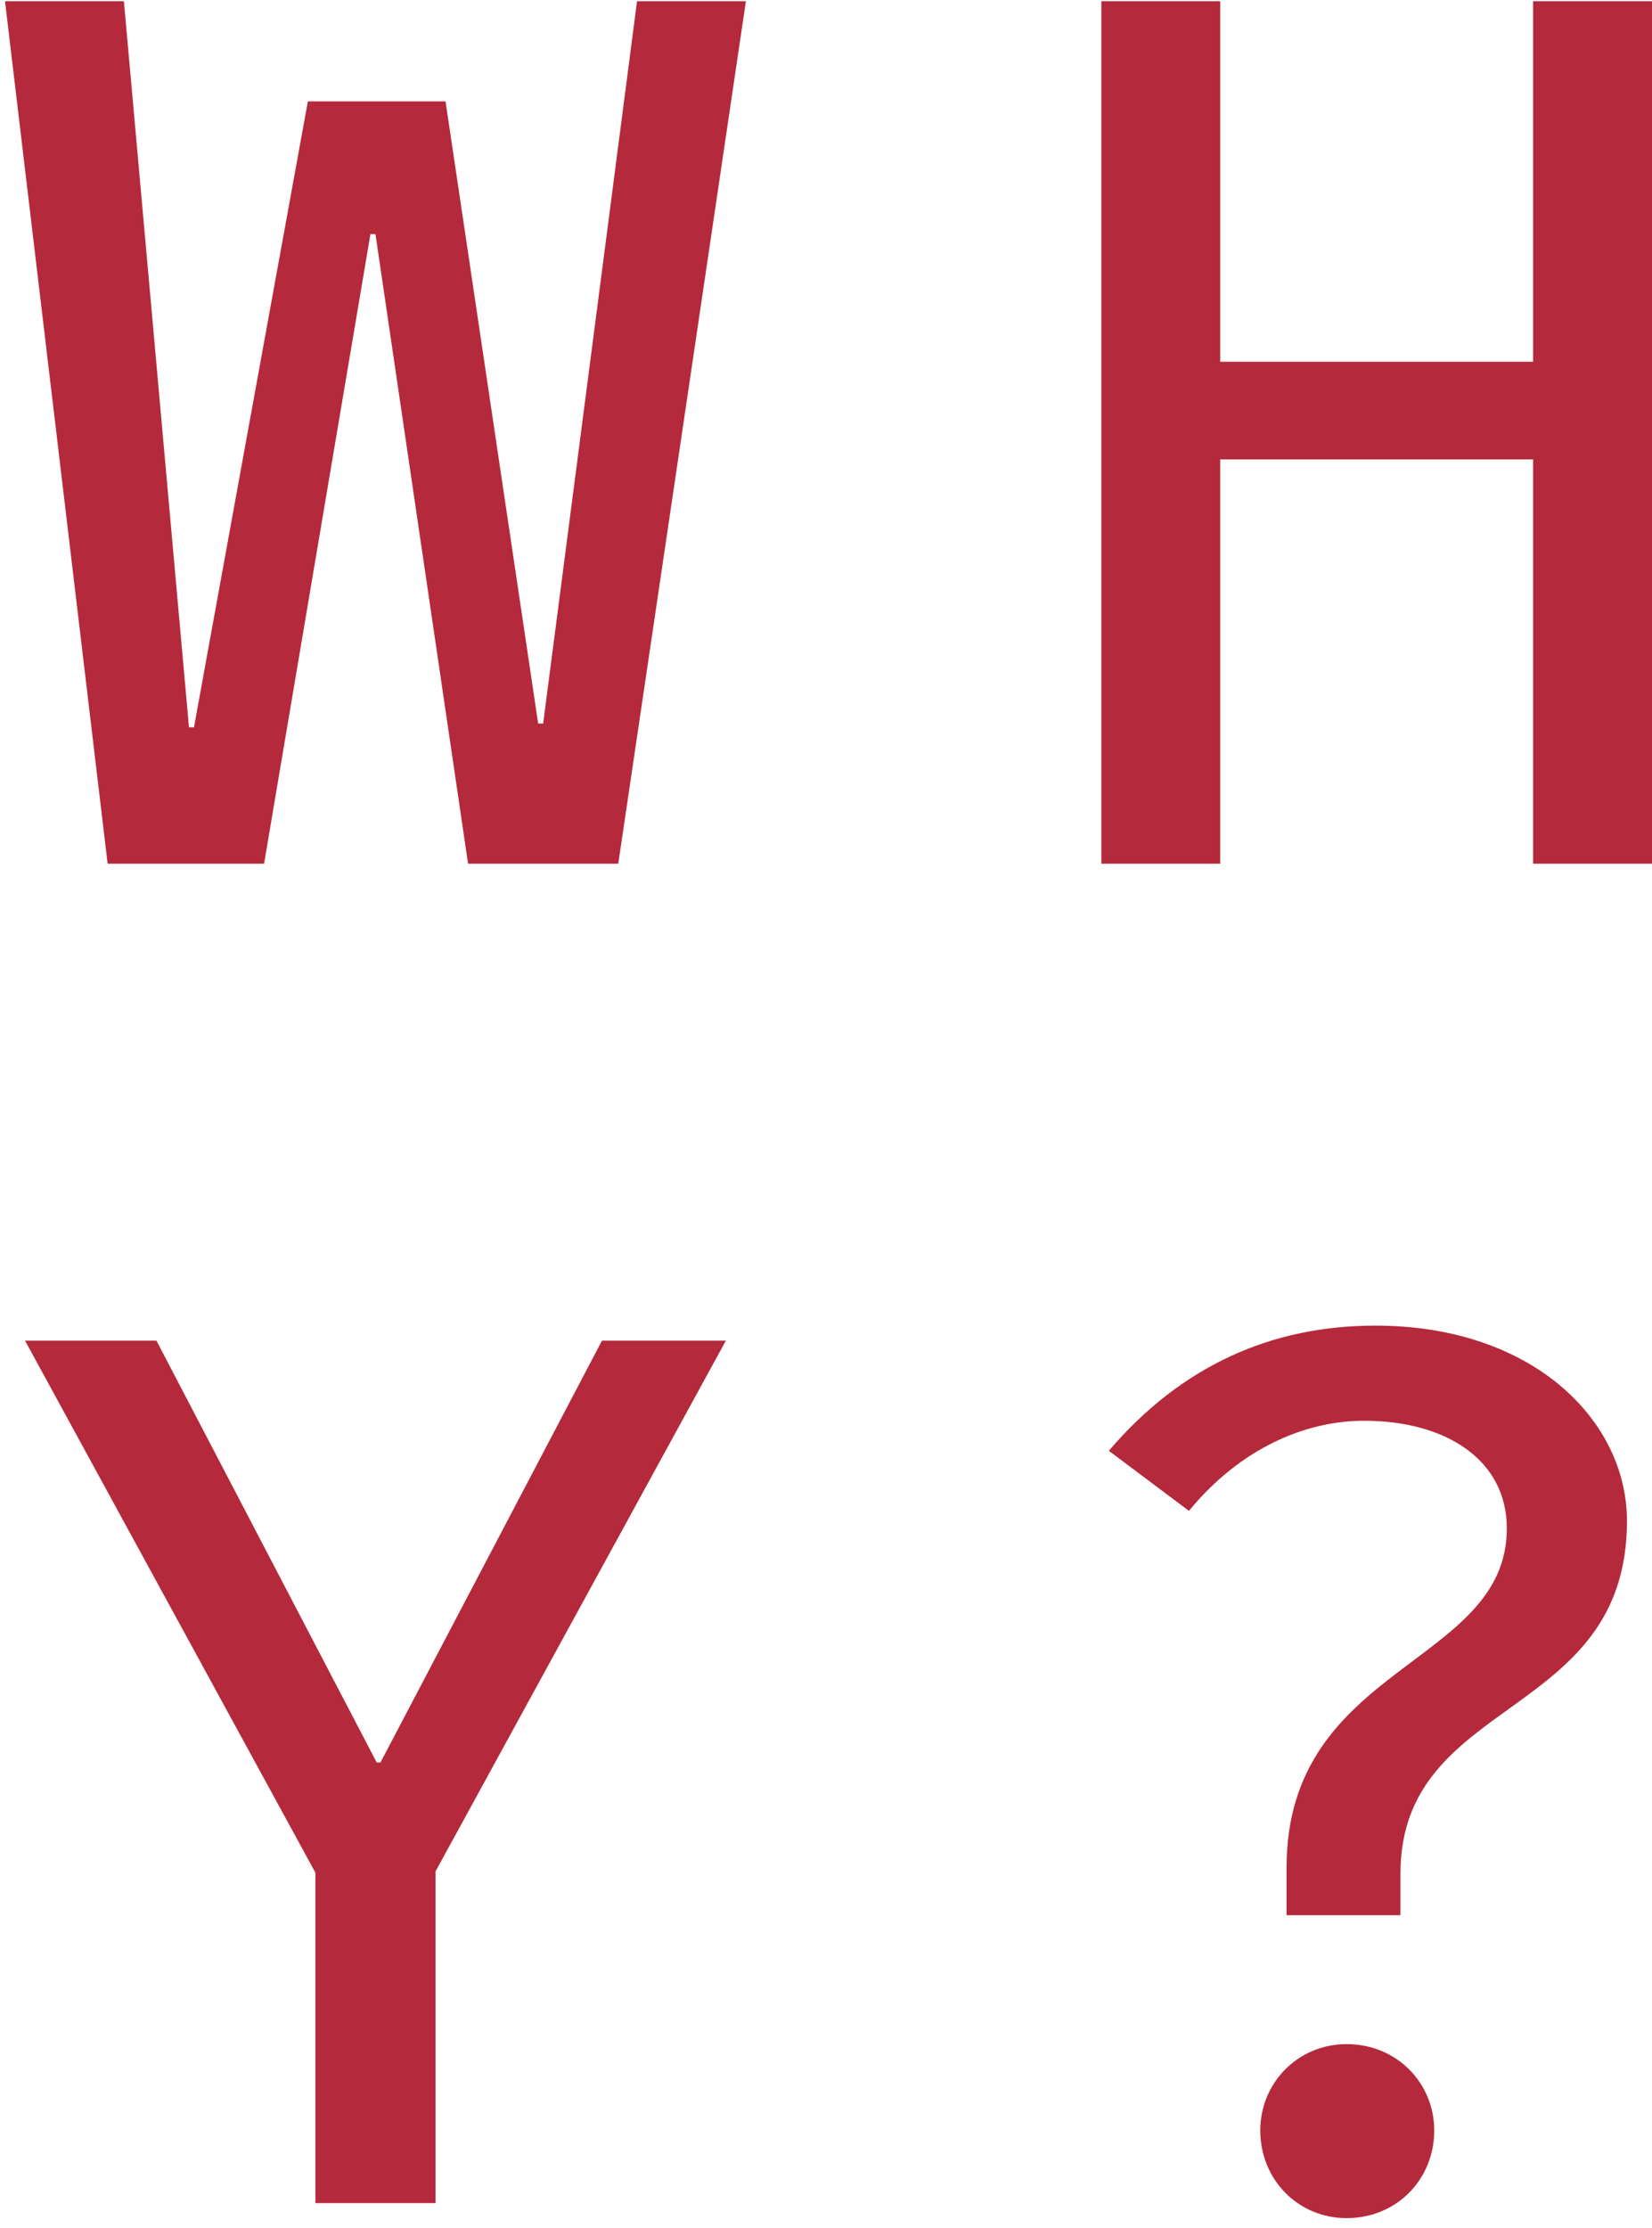 <?xml version="1.0" encoding="UTF-8" standalone="no"?>
<svg width="132px" height="178px" viewBox="0 0 132 178" version="1.1" xmlns="http://www.w3.org/2000/svg" xmlns:xlink="http://www.w3.org/1999/xlink">
    <!-- Generator: Sketch 3.8.3 (29802) - http://www.bohemiancoding.com/sketch -->
    <title>why</title>
    <desc>Created with Sketch.</desc>
    <defs></defs>
    <g id="Page-1" stroke="none" stroke-width="1" fill="none" fill-rule="evenodd">
        <g id="why" fill="#B5293C">
            <path d="M58,107.1 L48.1,107.1 L30.4,140.8 L30.1,140.8 L12.5,107.1 L2,107.1 L25.2,149.6 L25.2,176 L34.8,176 L34.8,149.5 L58,107.1 Z M111.9,149.7 C111.9,135.4 130,137.5 130,121.5 C130,113.5 122.5,105.9 109.9,105.9 C101.6,105.9 94.4,109.1 88.6,115.9 L95,120.7 C99.1,115.7 104.3,113.5 109,113.5 C115.5,113.5 120.4,116.6 120.4,122.1 C120.4,133.1 102.8,132.9 102.8,149.2 L102.8,153 L111.9,153 L111.9,149.7 Z M100.7,170.2 C100.7,174.1 103.7,177.2 107.6,177.2 C111.6,177.2 114.6,174.1 114.6,170.2 C114.6,166.4 111.6,163.3 107.6,163.3 C103.7,163.3 100.7,166.4 100.7,170.2 L100.7,170.2 Z" id="Y?"></path>
            <path d="M59.6,0.1 L50.9,0.1 L43.4,57.8 L43,57.8 L35.6,8.1 L24.6,8.1 L15.5,58.1 L15.1,58.1 L9.9,0.1 L0.4,0.1 L8.6,69 L21.1,69 L29.6,18.7 L30,18.7 L37.4,69 L49.4,69 L59.6,0.1 Z M132,69 L132,0.1 L122.5,0.1 L122.5,28.9 L97.5,28.9 L97.5,0.1 L88,0.1 L88,69 L97.5,69 L97.5,36.7 L122.5,36.7 L122.5,69 L132,69 Z" id="WH"></path>
        </g>
    </g>
</svg>